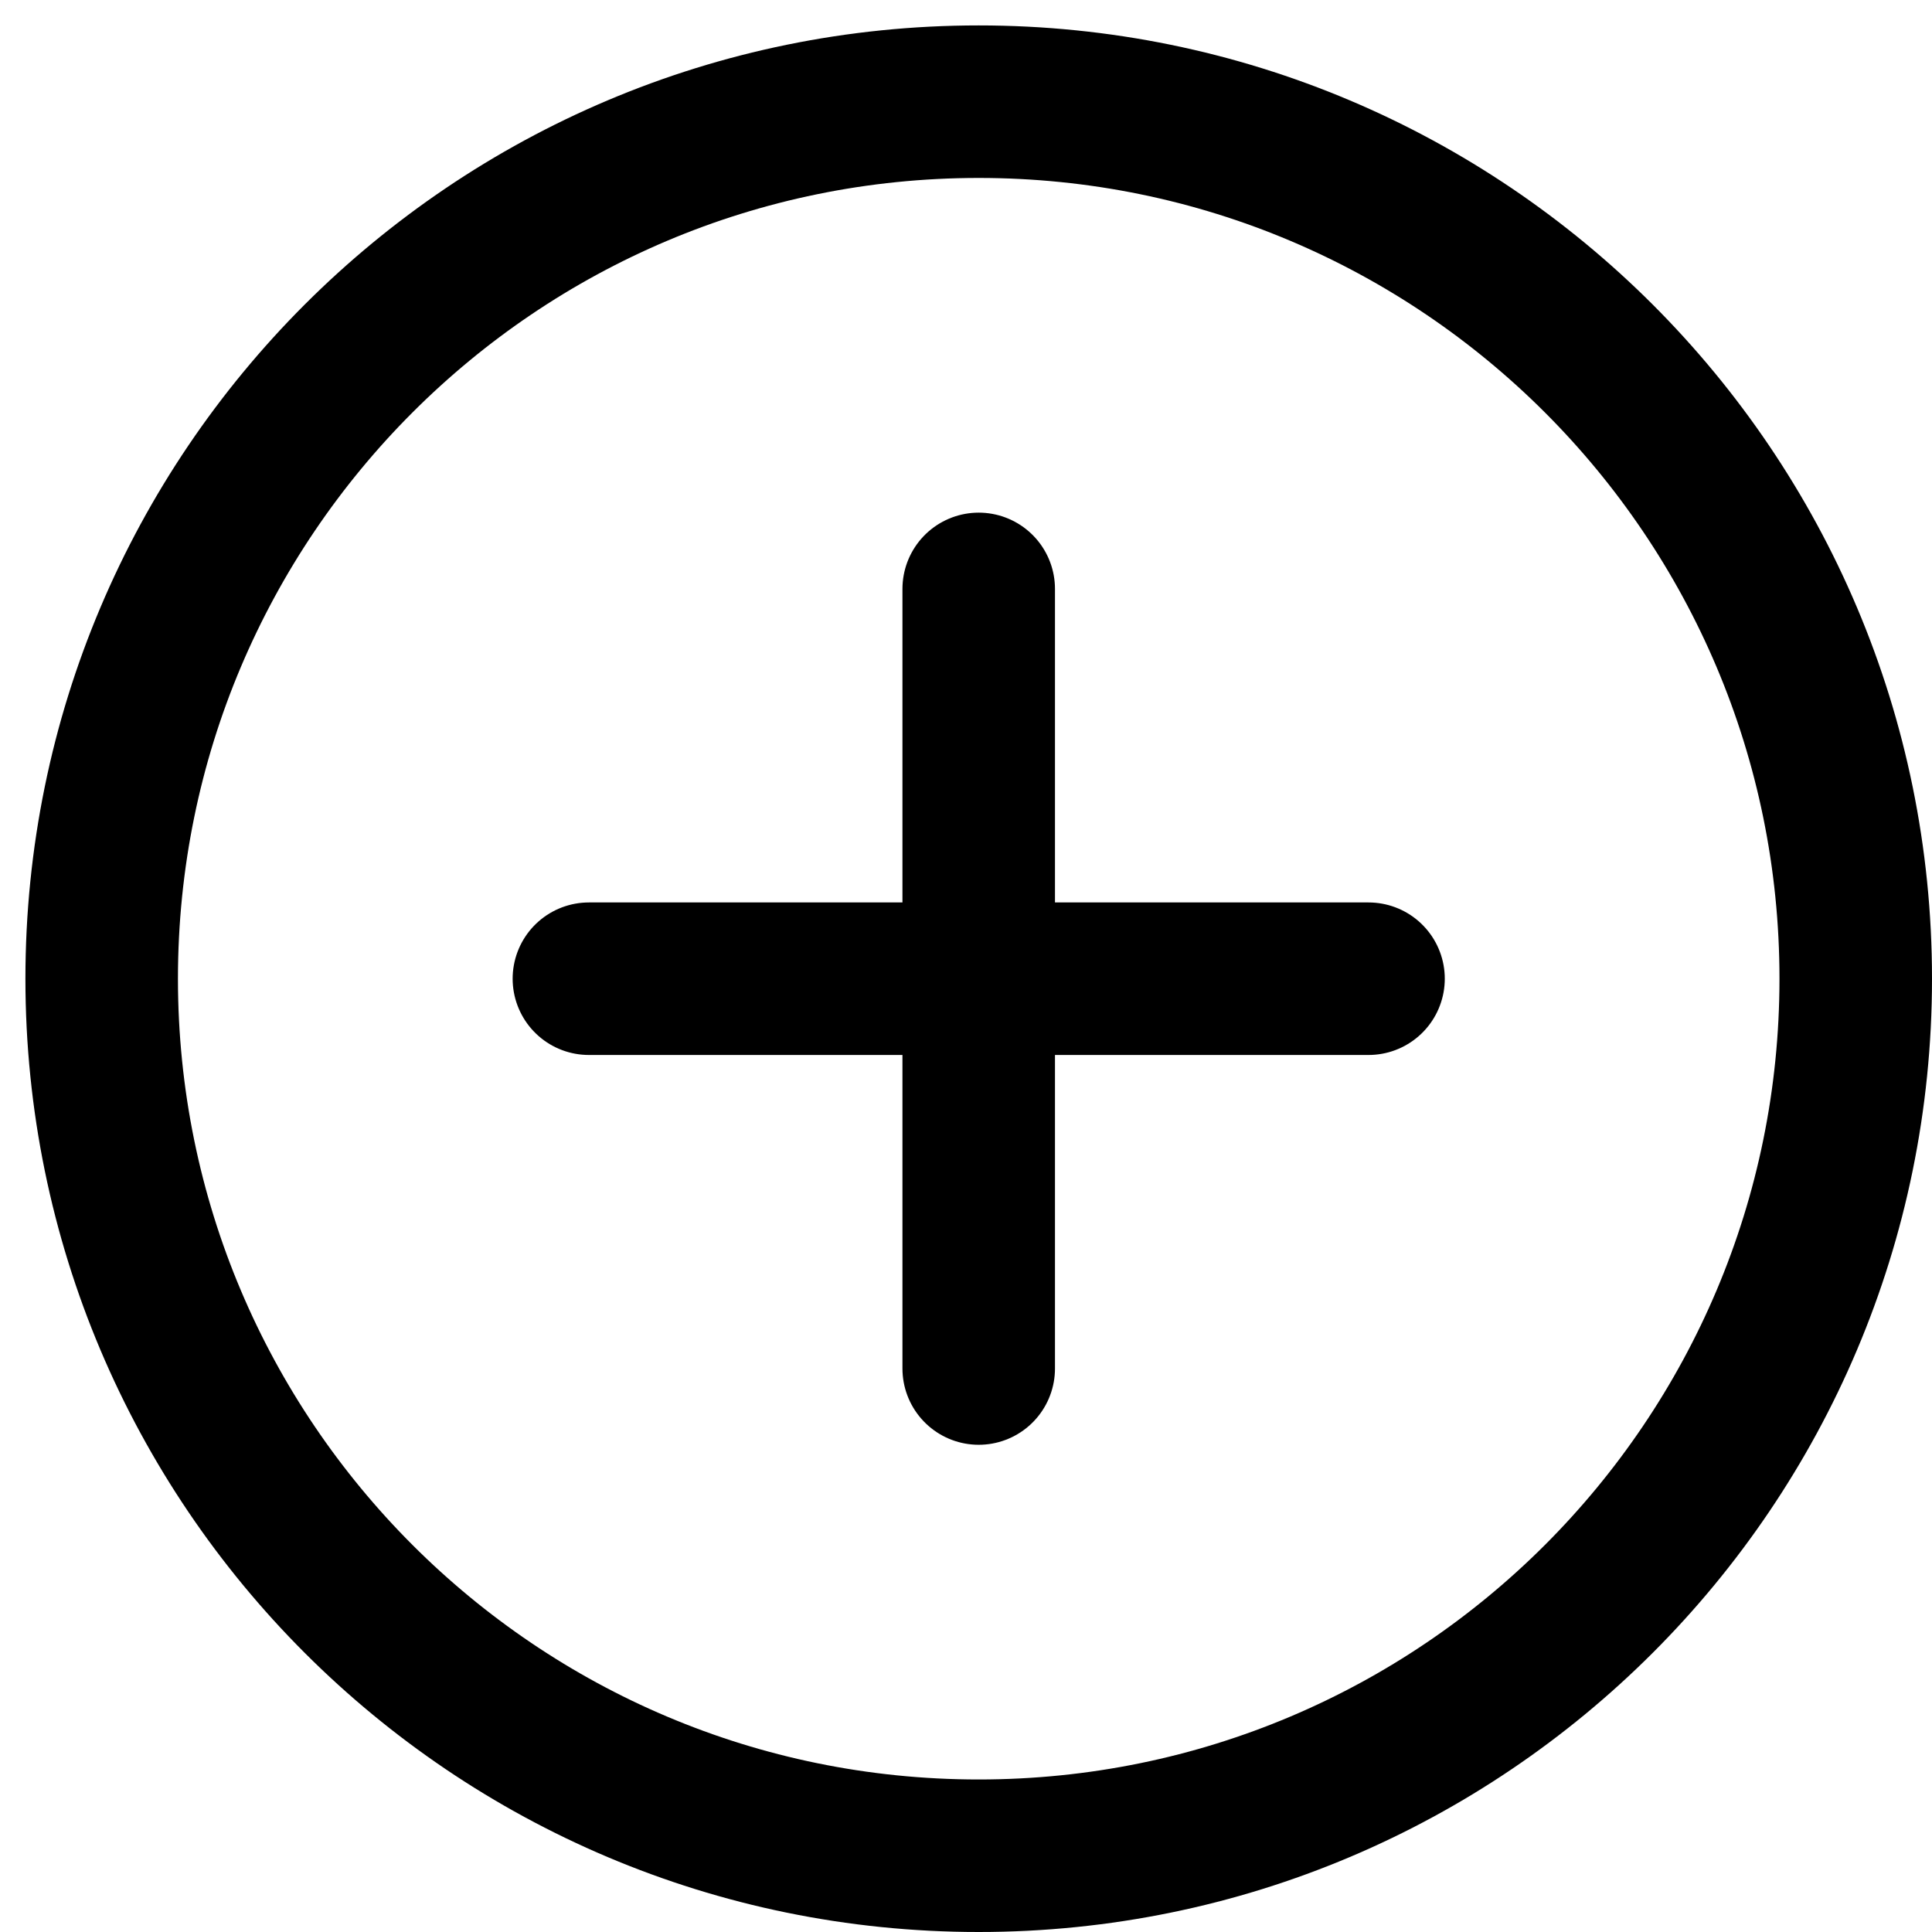 <svg width="38" height="38" viewBox="0 0 38 38" fill="none" xmlns="http://www.w3.org/2000/svg">
<path d="M11.583 19.25H19.25M19.25 19.25H26.917M19.25 19.25V26.917M19.25 19.25V11.583M19.25 36.5C9.723 36.5 2 28.777 2 19.25C2 9.723 9.723 2 19.25 2C28.777 2 36.5 9.723 36.5 19.25C36.5 28.777 28.777 36.5 19.25 36.5Z" stroke="black" stroke-width="3" stroke-linecap="round" stroke-linejoin="round"/>
</svg>
